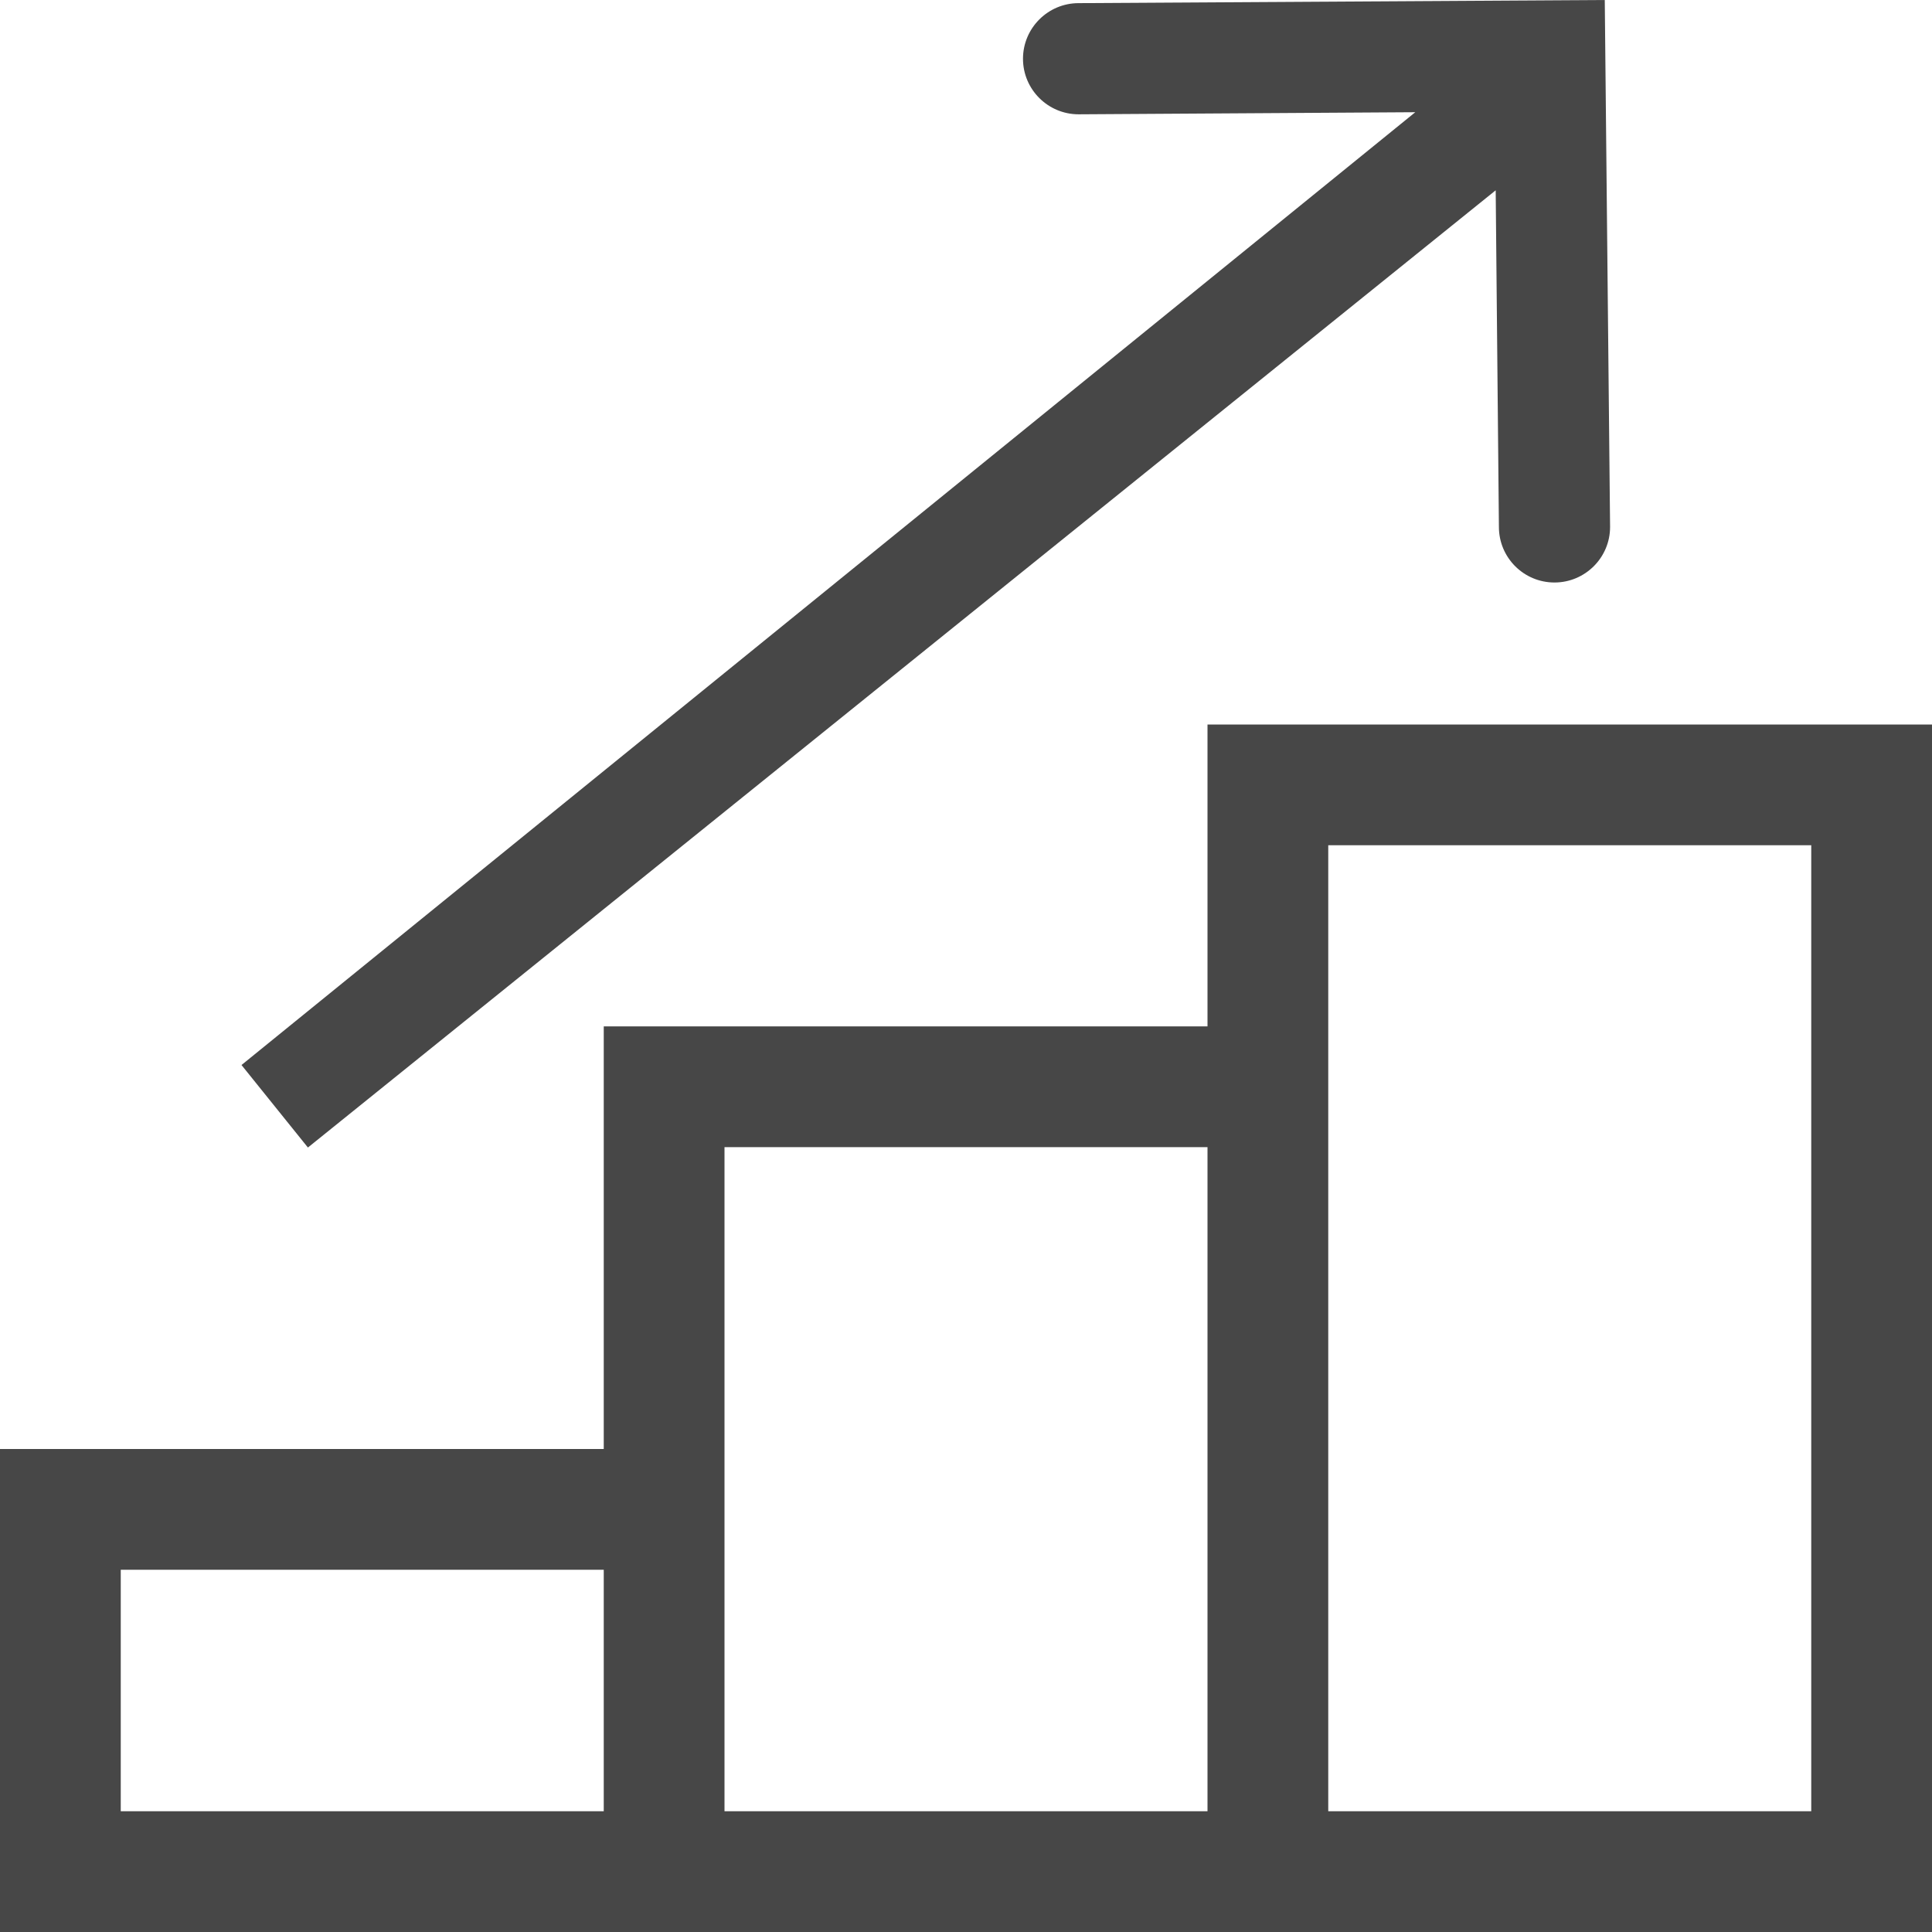 <?xml version="1.0" encoding="UTF-8"?>
<svg width="24px" height="24px" viewBox="0 0 24 24" version="1.1" xmlns="http://www.w3.org/2000/svg" xmlns:xlink="http://www.w3.org/1999/xlink">
    <title>Icon/Outline/grow-revenue-outline</title>
    <g id="Icon/Outline/grow-revenue-outline" stroke="none" stroke-width="1" fill="none" fill-rule="evenodd">
        <g id="Group" transform="translate(-0, -0)" fill="#474747" fill-rule="nonzero">
            <g id="grow-revenue-outline">
                <path d="M3.825,14.255 L3,13.23 L17.581,1.394 L13.399,1.42 C13.018,1.42 12.708,1.111 12.708,0.73 C12.708,0.349 13.018,0.039 13.399,0.039 L19.935,2.73011267e-23 L20.001,6.546 C20.001,6.927 19.691,7.236 19.31,7.236 C18.929,7.236 18.62,6.927 18.62,6.546 L18.58,2.364 L3.825,14.255 Z M15,9 L24,9 L24,24 L0,24 L0,18 L7.5,18 L7.5,12.75 L15,12.75 L15,9 Z M1.5,19.5 L1.5,22.5 L7.5,22.5 L7.5,19.5 L1.5,19.5 Z M9,22.5 L15,22.5 L15,14.25 L9,14.25 L9,22.5 Z M22.5,22.5 L22.5,10.5 L16.5,10.5 L16.5,22.5 L22.5,22.5 Z" id="Combined-Shape"></path>
            </g>
        </g>
    </g>
</svg>